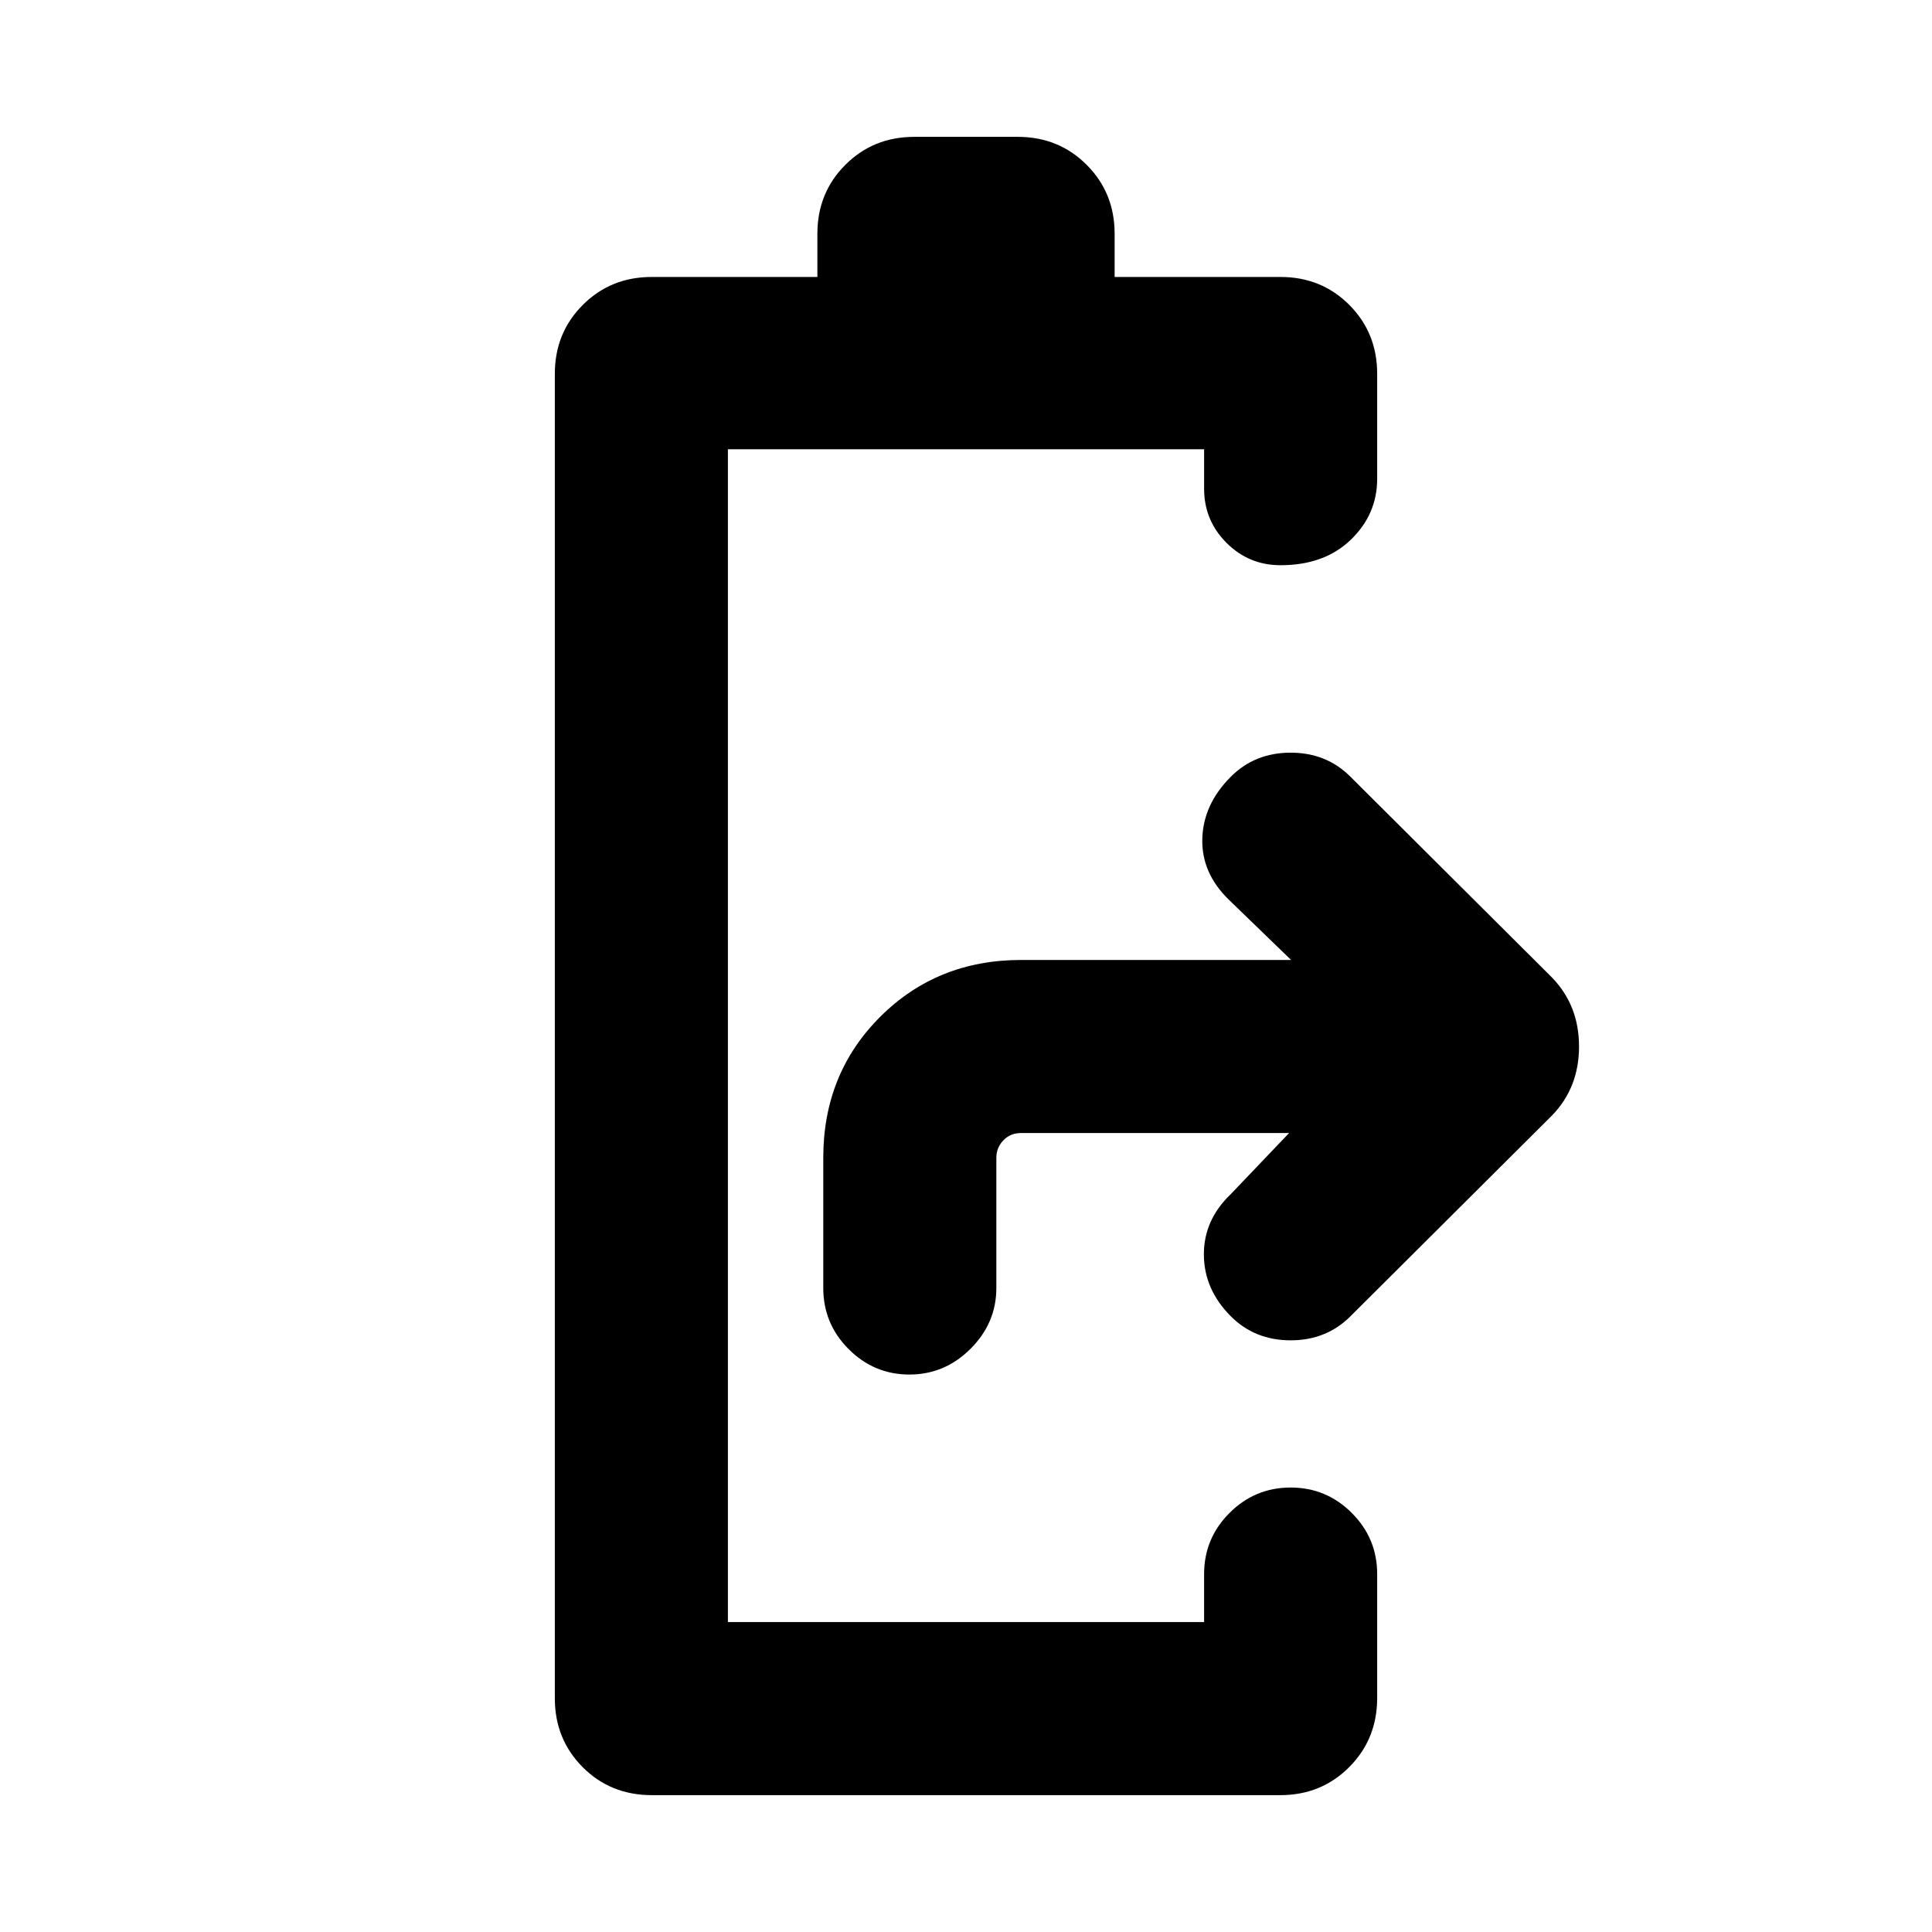 <svg xmlns="http://www.w3.org/2000/svg" height="24" viewBox="0 -960 960 960" width="24"><path d="M451.88-277q-17.57 0-30.19-12.63-12.61-12.62-12.61-30.37v-64.69q0-41.83 28.29-70.07Q465.65-483 507.39-483h134.15l-30.92-29.92q-13.7-13.31-13.2-30.39.5-17.07 14.2-30.77Q623.54-586 641.31-586q17.77 0 29.69 11.92l100.15 99.77q13.46 13.87 13.46 34.32 0 20.45-13.46 34.3L671-305.92Q659.08-294 641.31-294q-17.77 0-29.69-11.92-13.31-13.31-13.42-30.58-.12-17.27 13.42-30.19L640.54-397H507.39q-5.39 0-8.85 3.65-3.46 3.66-3.46 8.66V-320q0 17.38-12.81 30.19Q469.46-277 451.88-277ZM323.91-68q-20.52 0-34.37-13.9-13.85-13.89-13.85-34.26v-658.07q0-20.37 13.9-34.26 13.89-13.89 34.26-13.89h82.3v-21.46q0-20.37 13.9-34.26 13.89-13.9 34.26-13.9h51.38q20.37 0 34.26 13.9 13.9 13.89 13.9 34.26v21.46h82.38q20.38 0 34.23 13.89 13.85 13.89 13.85 34.26v52.08q0 17.75-13.13 30.37-13.13 12.63-34.89 12.63-15.75 0-26.87-11.13-11.11-11.12-11.11-26.87v-19.62H361.69V-154h236.62v-23.85q0-17.75 12.63-30.37 12.63-12.63 30.38-12.63 17.76 0 30.37 12.63 12.62 12.62 12.62 30.37v61.57q0 20.42-13.9 34.35Q656.52-68 636.15-68H323.91Z"/></svg>
